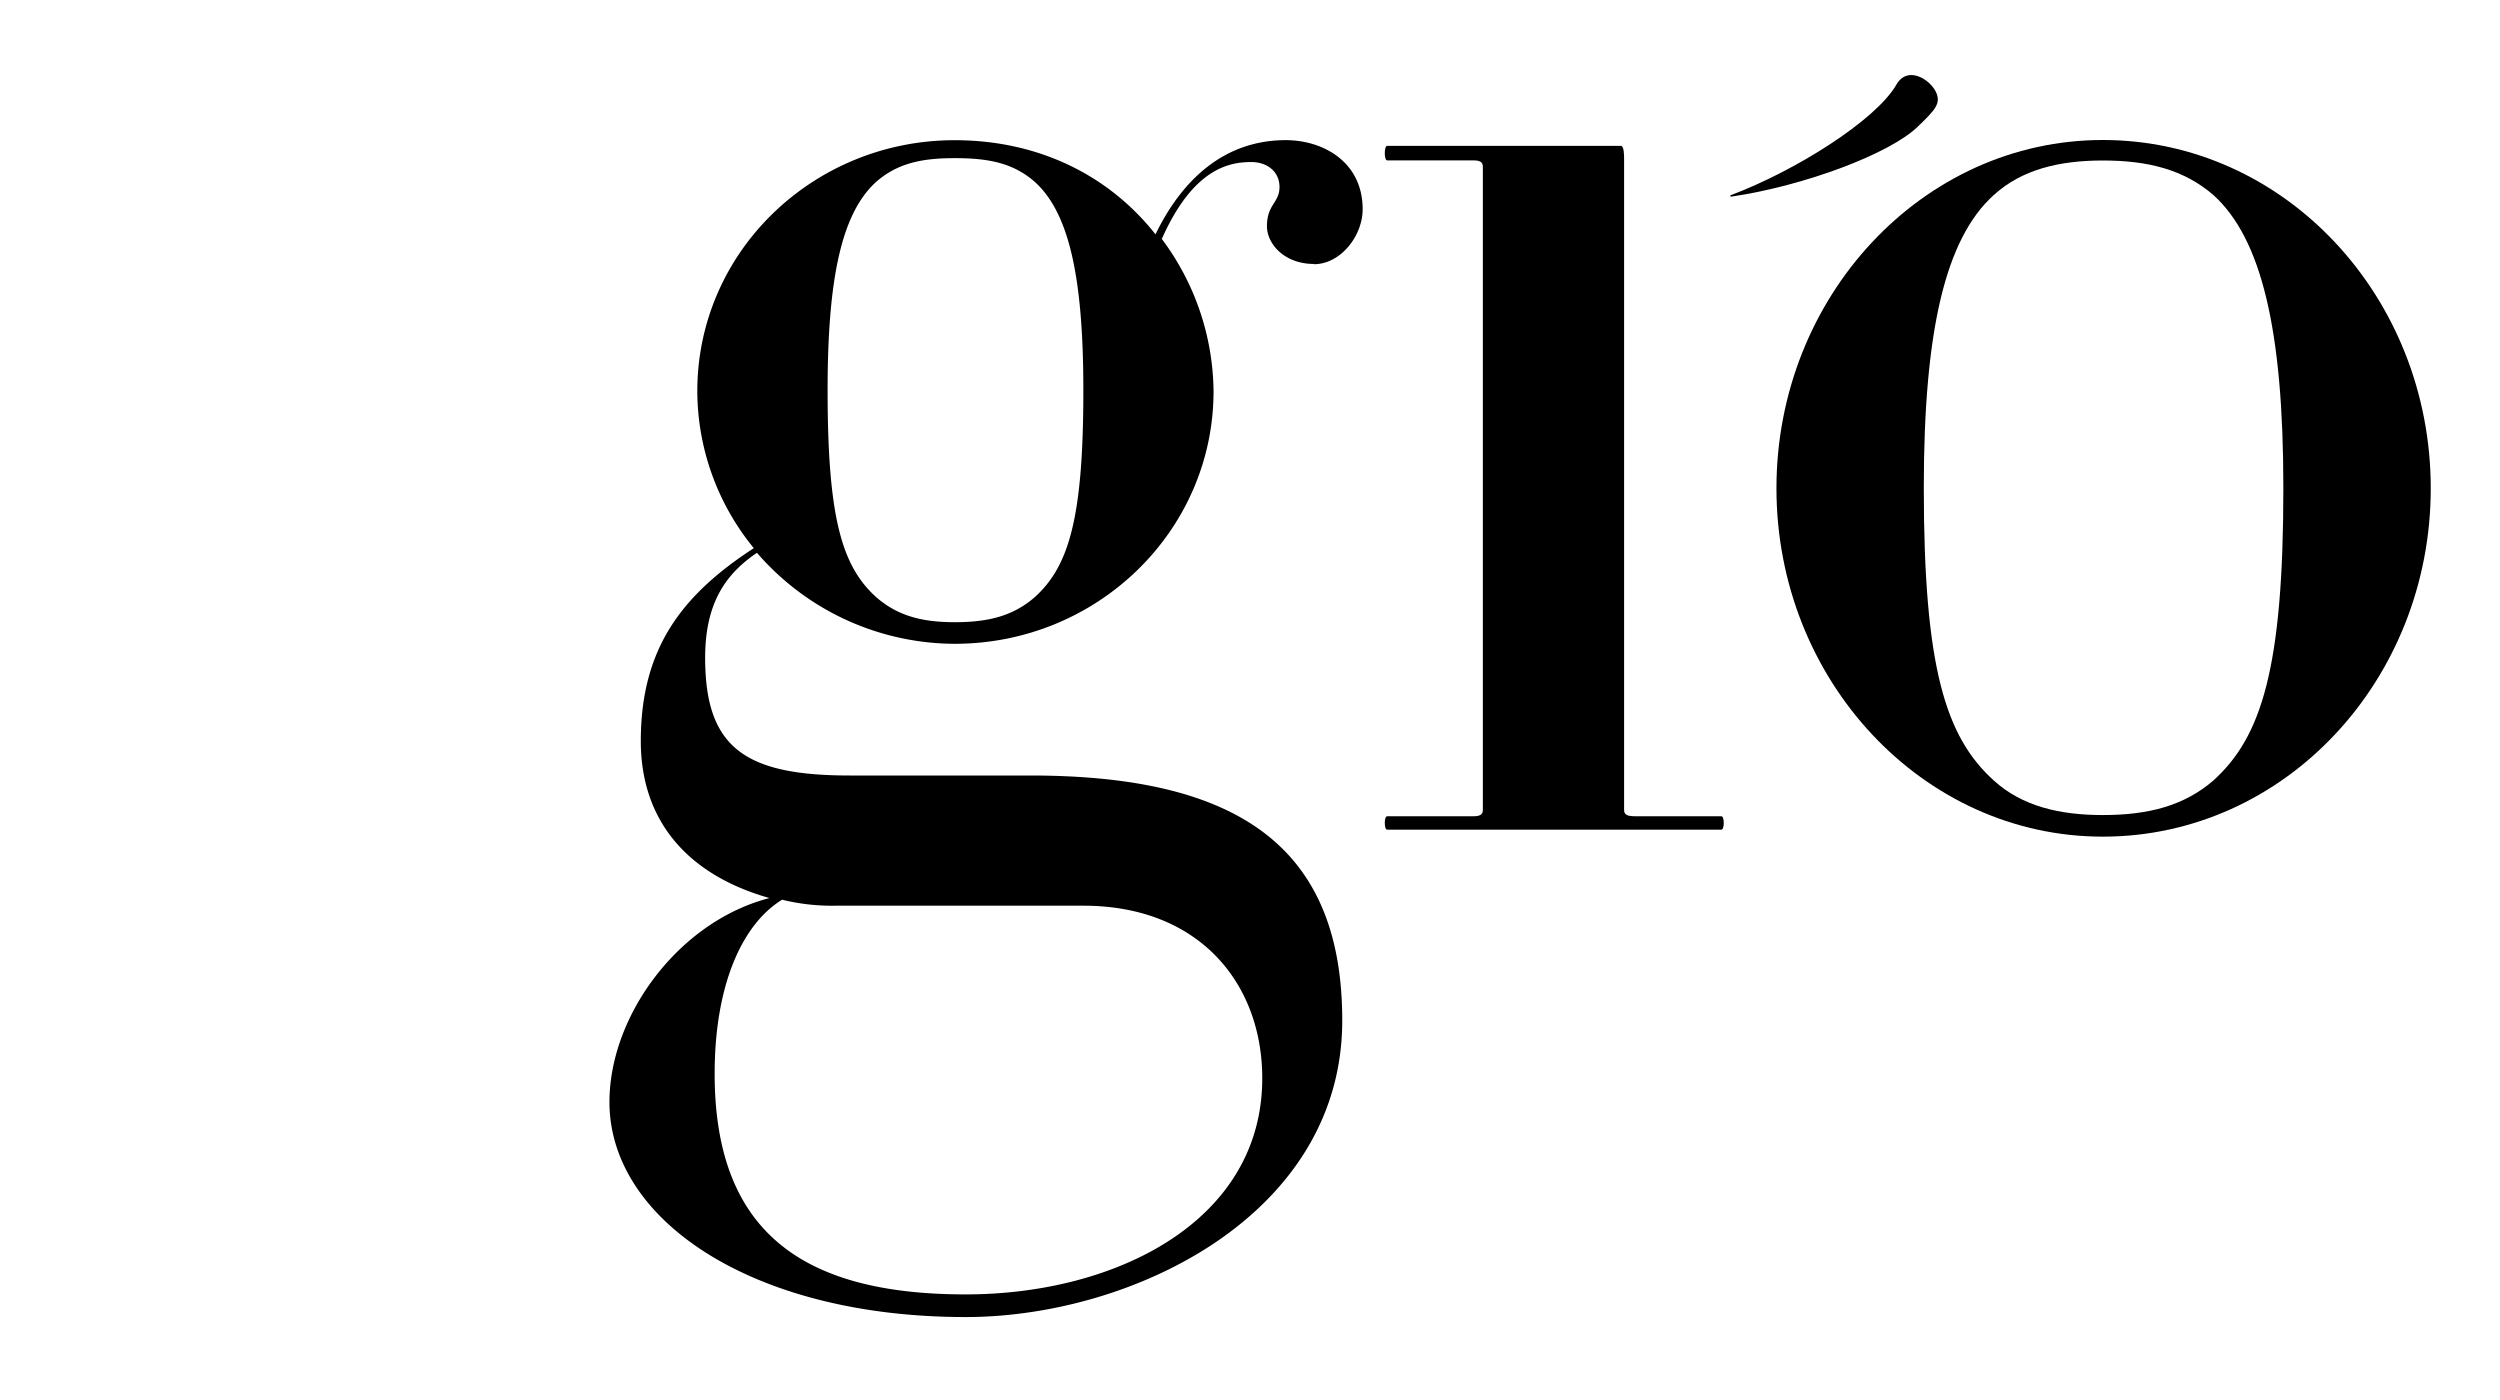 <svg xmlns="http://www.w3.org/2000/svg" width="500" height="280" viewBox="0 0 500 280">
<g class="gio">
<path data-name="G" d="M262.8,52.79c-6,0-9.41-4.08-9.41-7.53,0-4.39,2.51-4.71,2.51-7.85s-2.51-5-5.65-5c-4.4,0-11.61,1.26-17.89,15.38a51.62,51.62,0,0,1,10.35,30.44c0,27.93-23.22,50.53-51.78,50.53a52.47,52.47,0,0,1-39.54-18.2c-6,4.08-10.36,9.73-10.36,21,0,17.89,7.85,23.54,28.87,23.54H206c41.43,0,62.45,14.12,62.45,49,0,38.91-42,59.31-75.32,59.31-42.68,0-71.24-19.45-71.24-43,0-17.26,13.81-36.09,32-40.8-16.63-4.71-25.73-15.69-25.73-31.38,0-18.52,8.16-29.19,22.6-38.6a49.78,49.78,0,0,1-11.3-31.38c0-27.93,23.22-50.21,51.47-50.21,16.63,0,30.75,6.9,40.17,18.83,5.33-11,13.81-18.84,26.05-18.84,7.53,0,15.38,4.39,15.38,13.81,0,5.33-4.4,11-9.74,11m-46.13,128.3H167.09a41.53,41.53,0,0,1-10.67-1.2c-7.85,4.8-13.49,16.81-13.49,34.82,0,32.12,18.2,44.12,50.21,44.12,30.12,0,59.31-14.71,59.31-43.22,0-18.92-12.55-34.52-35.78-34.52M206.94,36.36c-4.39-3.84-9.41-4.73-16-4.73-6.28,0-11.3.89-15.69,4.73-6.9,6.21-9.73,19.22-9.73,41.69,0,25.43,2.83,35.18,9.73,41.39,4.39,3.84,9.41,5,15.69,5,6.59,0,11.61-1.18,16-5,6.9-6.21,9.73-16,9.73-41.39,0-22.47-2.82-35.48-9.73-41.69"/>
<path data-name="I-3"  d="M277.43,165.93c-.63,0-.63-2.68,0-2.68h17.26c1.25,0,1.88-.31,1.88-1.25V33.33c0-.94-.63-1.25-1.88-1.25H277.43c-.63,0-.63-2.91,0-2.91h46.76c.63,0,.63,2,.63,2.6V162c0,.94.63,1.25,2.2,1.25h17.26c.63,0,.63,2.68,0,2.68Z"/>
<path data-name="O" d="M420.56,167.33c-36.09,0-65.27-31.38-65.27-69.67S384.48,28,420.56,28c36.4,0,65.59,31.38,65.59,69.67S457,167.33,420.56,167.33M442.67,39c-5.92-5.1-13.08-6.9-22.11-6.9-8.72,0-16.19,1.8-21.8,6.9-9.65,8.71-14,27-14,58.55,0,36,4.36,49.84,14,58.55,5.61,5.11,13.08,6.91,21.8,6.91,9,0,16.2-1.8,22.11-6.91,9.65-8.71,14-22.52,14-58.55,0-31.53-4.36-49.84-14-58.55"/>
<path data-name="S-2" d="M346.3,39.33c-.24,0-.38-.2-.15-.29,12.88-4.85,29-14.95,33.12-22.1,2.24-3.9,6.62-1.09,7.85,1.32S387,22,383.56,25.32c-5.5,5.37-22.47,11.8-37.26,14"/>
</g>
</svg>
